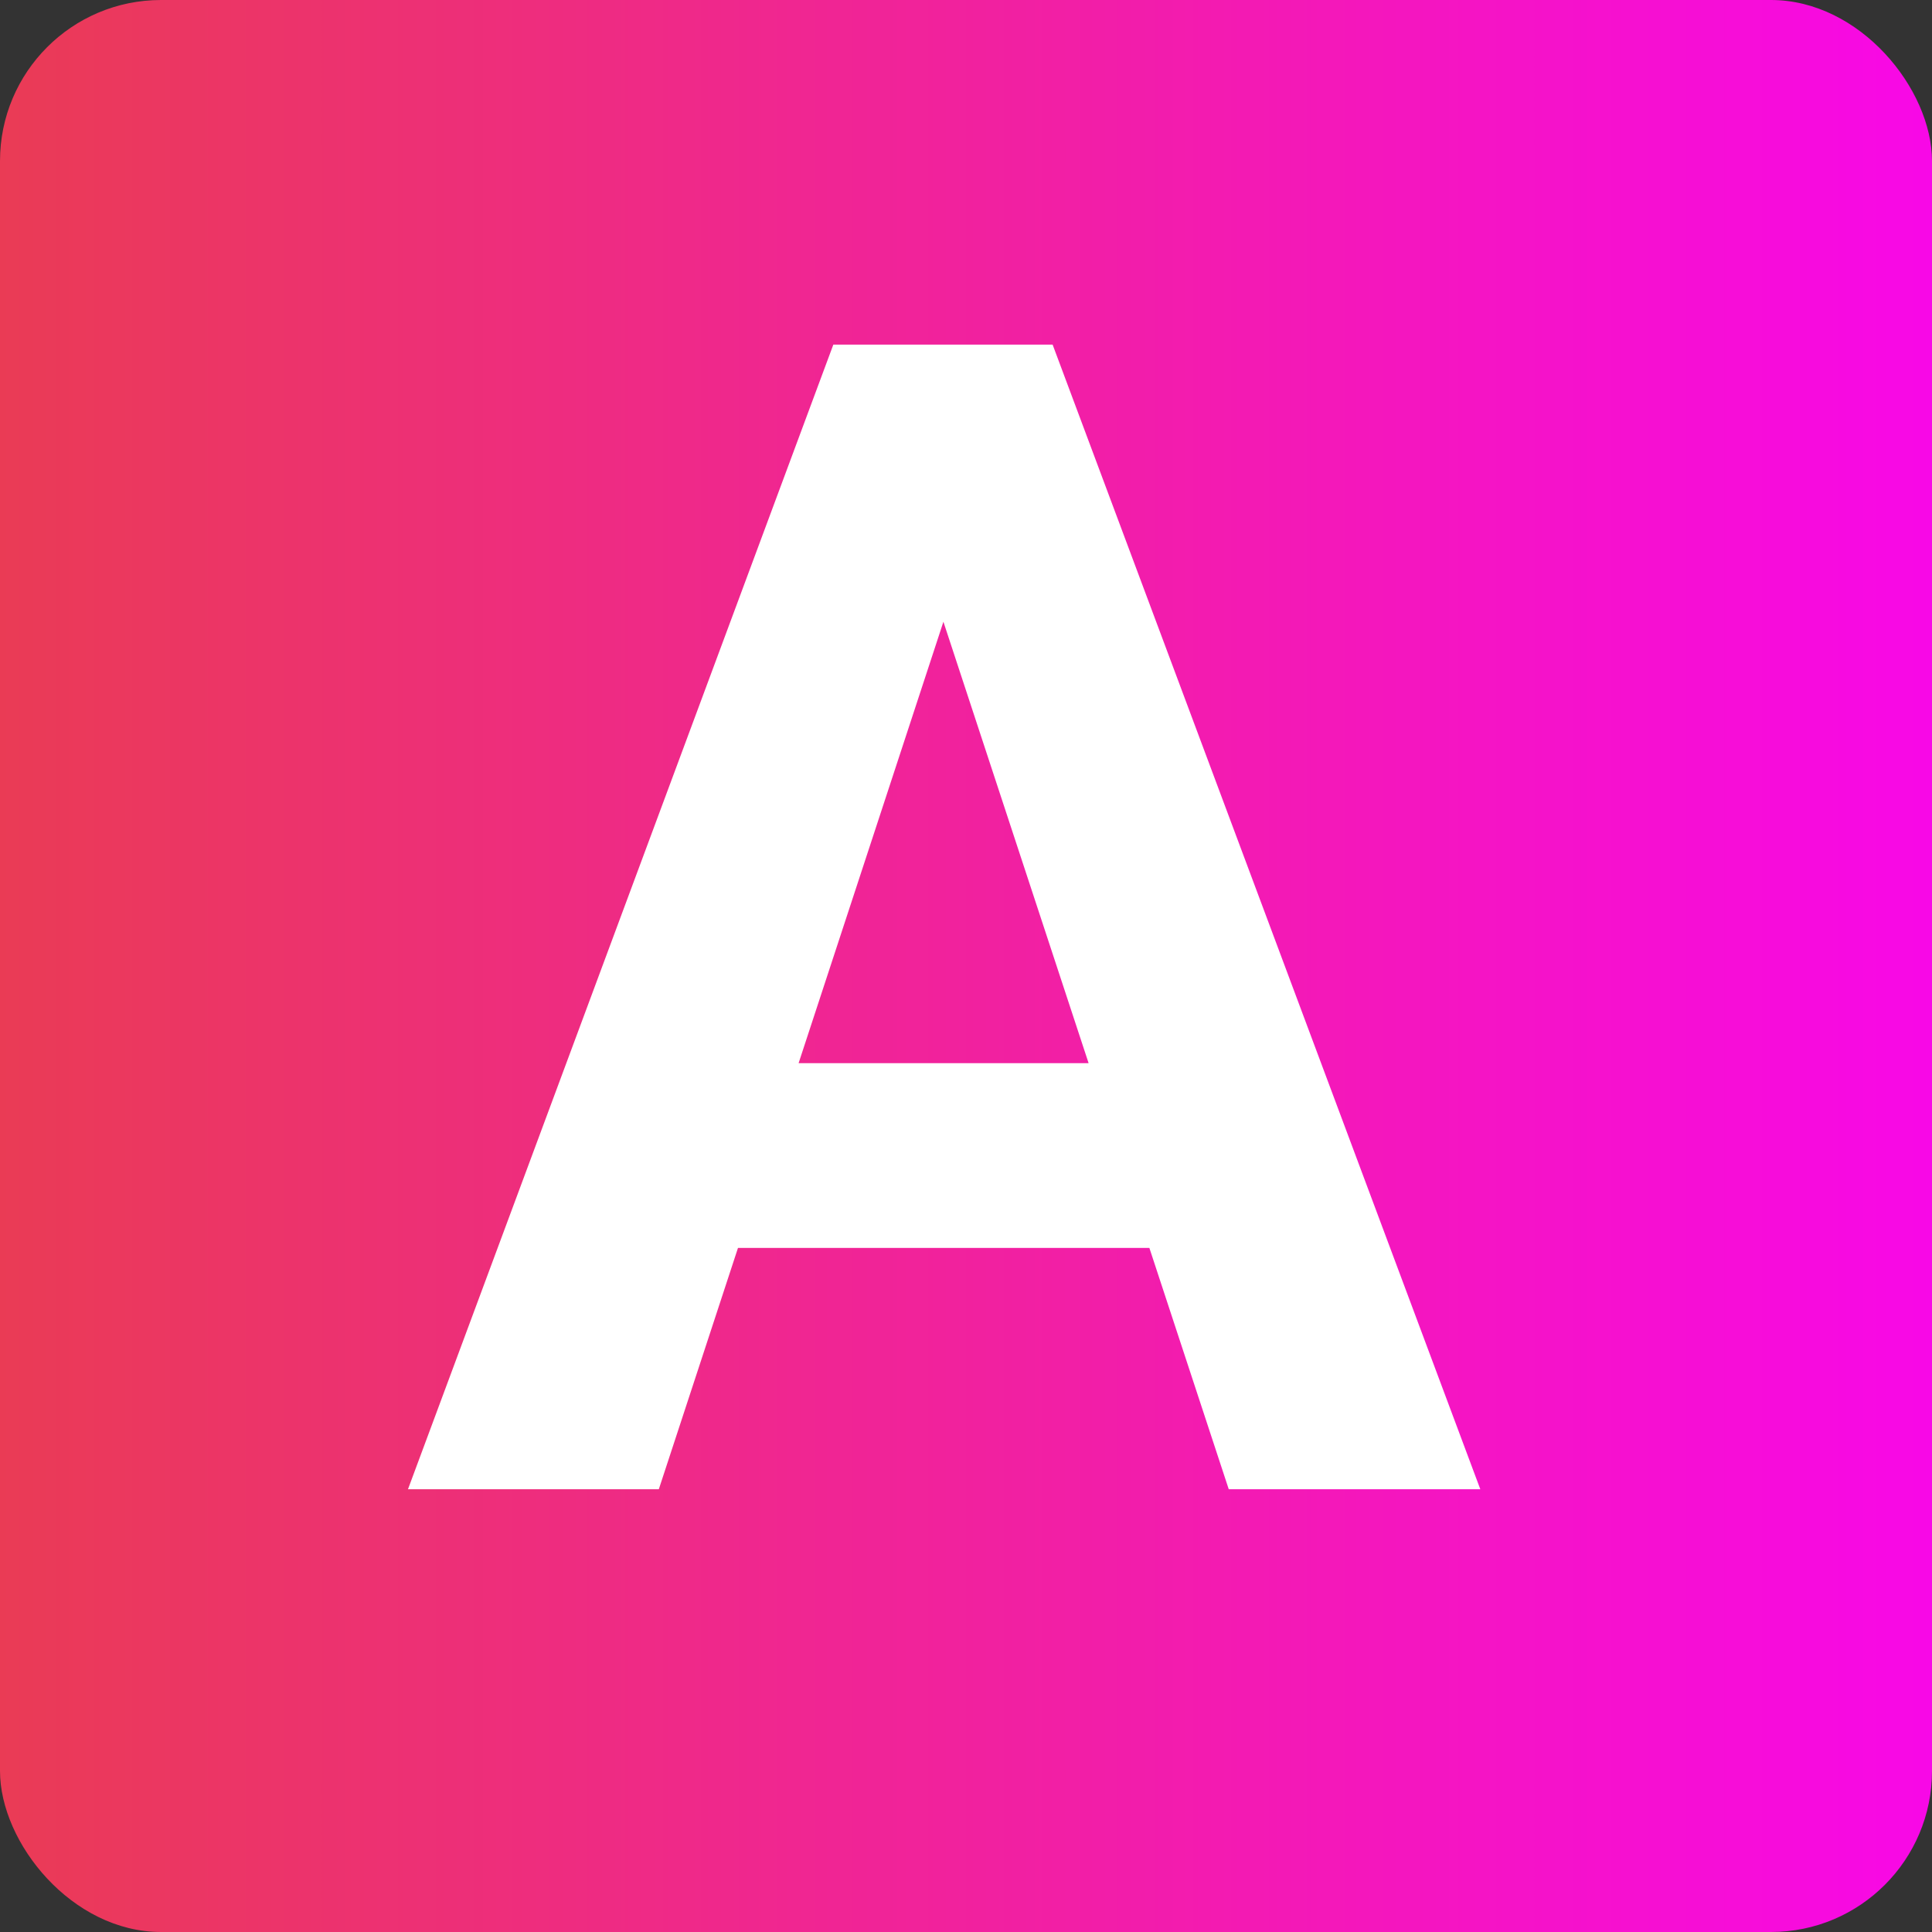 <svg width="24" height="24" viewBox="0 0 24 24" fill="none" xmlns="http://www.w3.org/2000/svg">
<rect x="0" y="0" width="24" height="24" fill="#333333" stroke="none"/>
<rect width="24" height="24" rx="2" fill="url(#paint0_linear_295_105)"/>
<path d="M12.051 6.713L8.184 18.5H5.068L10.352 4.281H12.334L12.051 6.713ZM15.264 18.5L11.387 6.713L11.074 4.281H13.076L18.389 18.5H15.264ZM15.088 13.207V15.502H7.578V13.207H15.088Z" fill="white"/>
<defs>
<linearGradient id="paint0_linear_295_105" x1="1.67638e-07" y1="12" x2="24" y2="12" gradientUnits="userSpaceOnUse">
<stop stop-color="#EA3B55"/>
<stop offset="1" stop-color="#F808E7"/>
</linearGradient>
</defs>
</svg>
